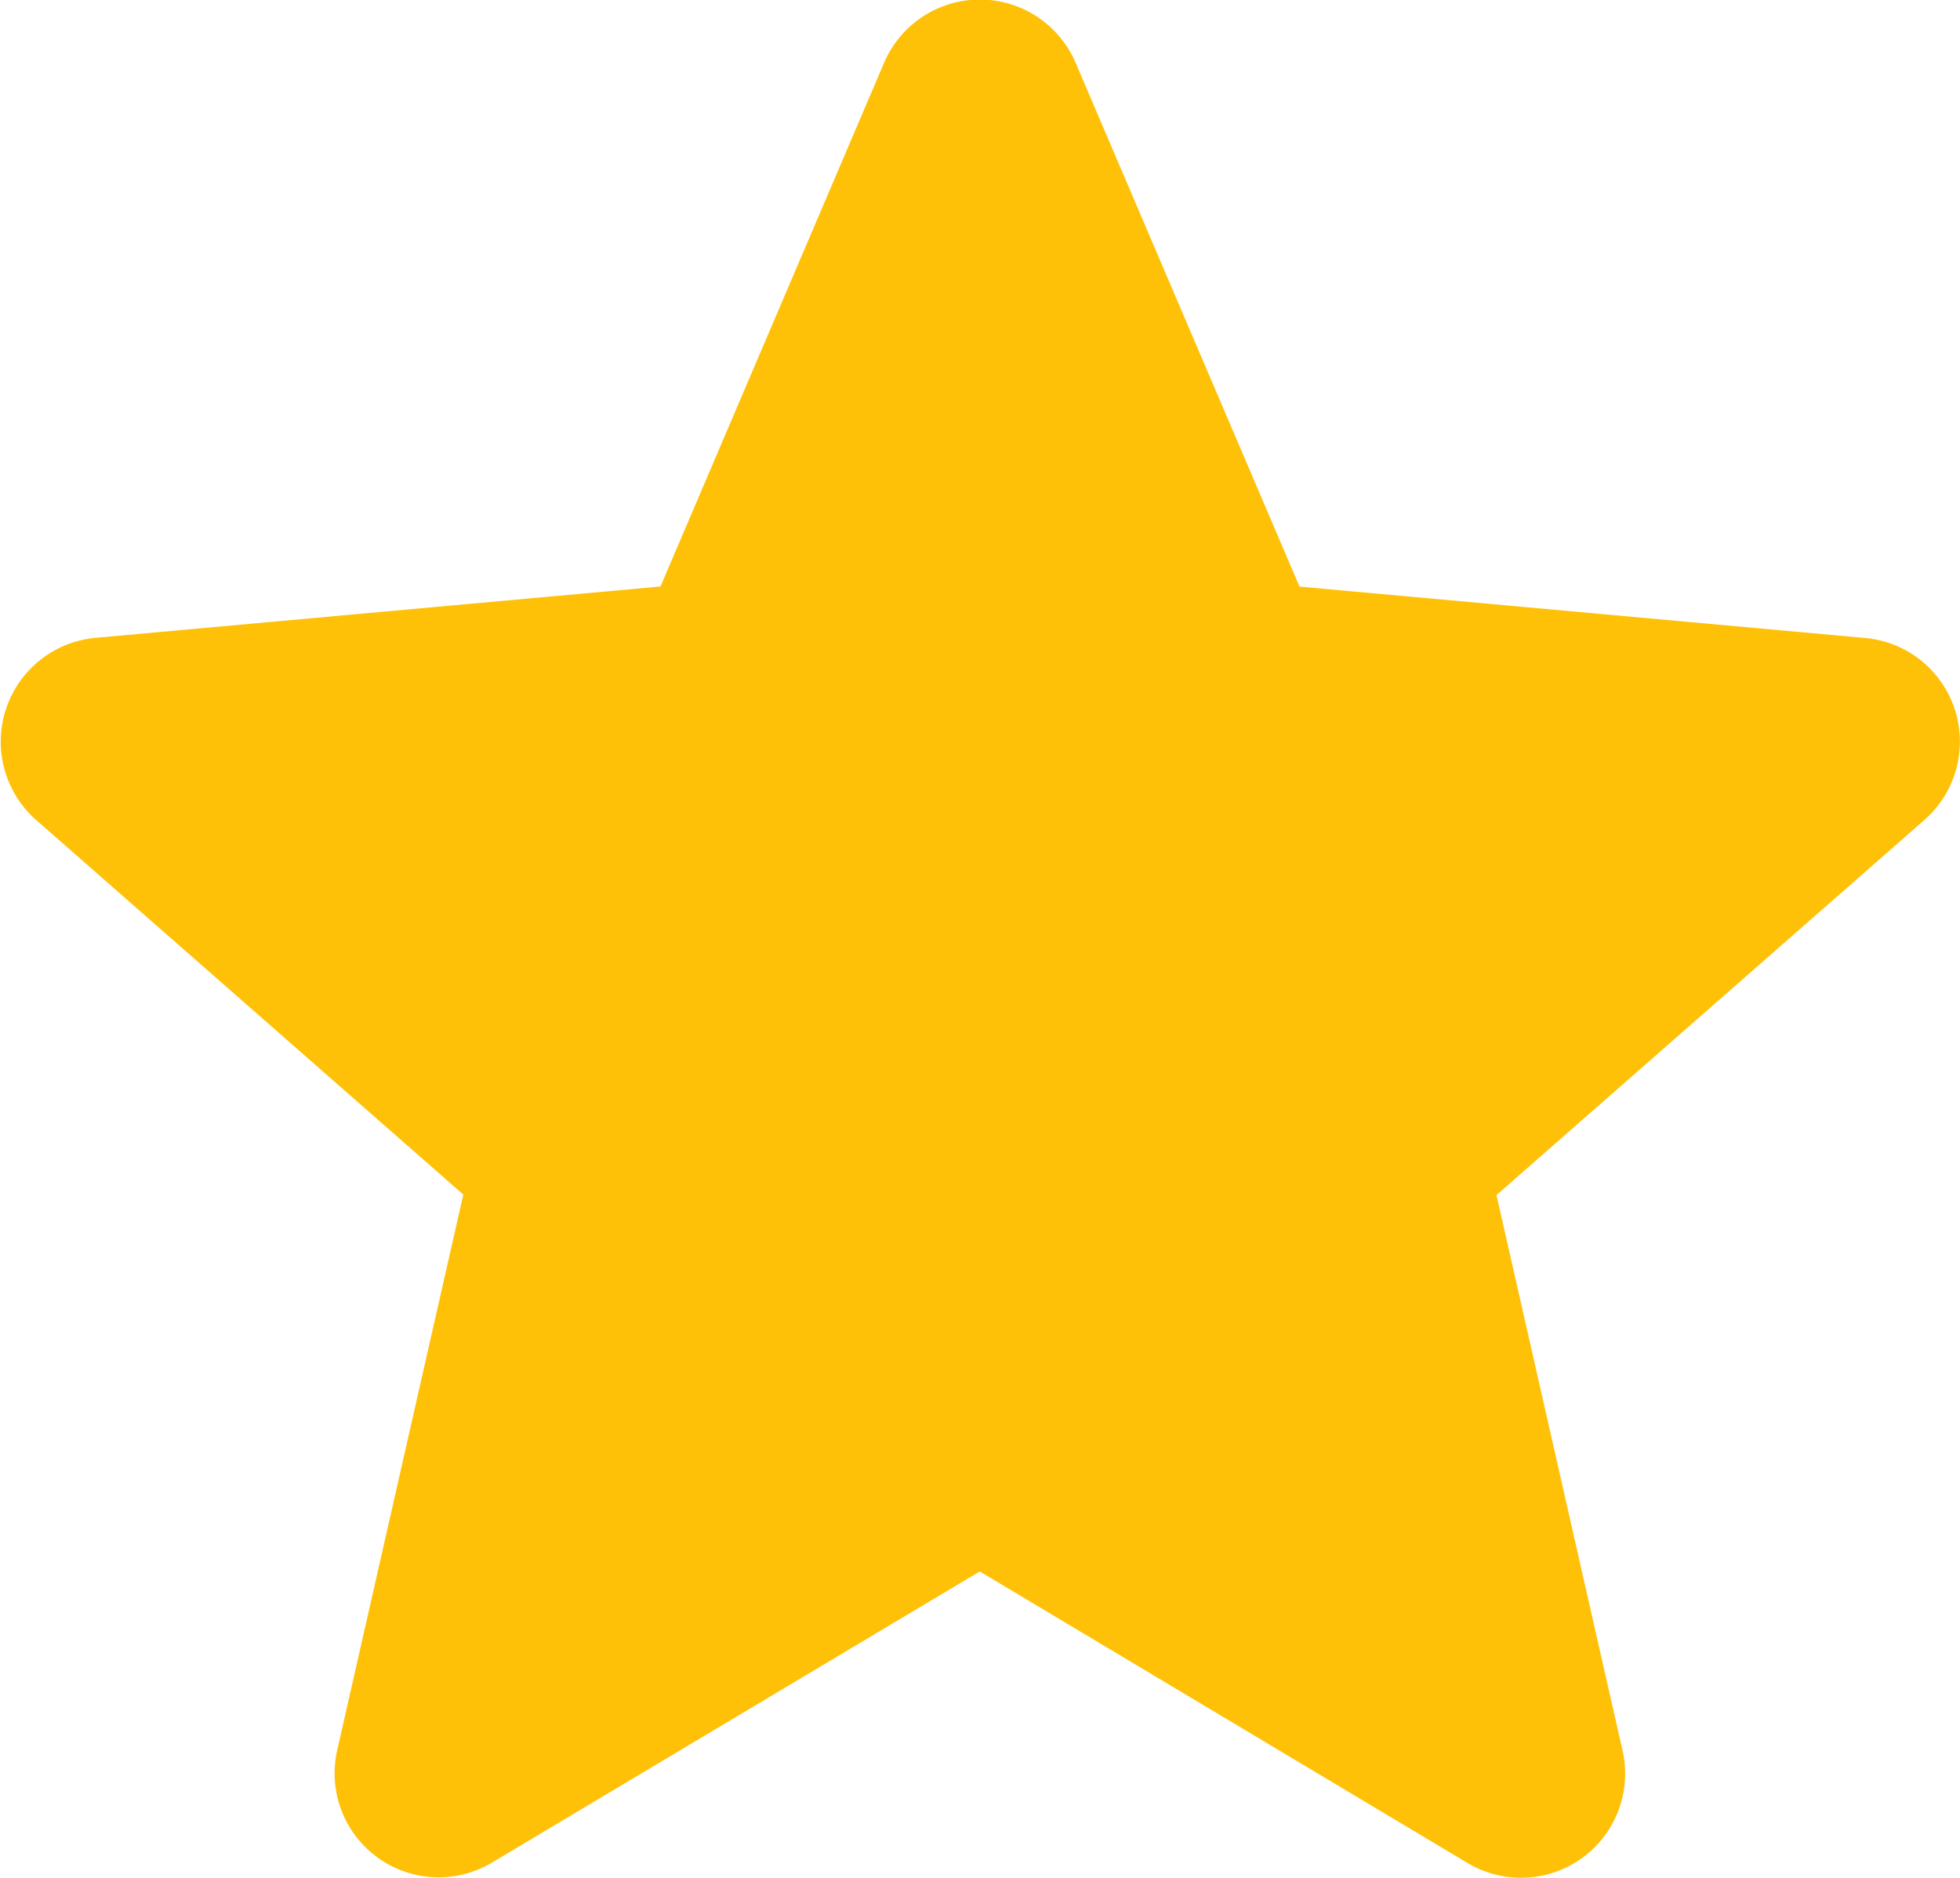 <svg xmlns="http://www.w3.org/2000/svg" width="19.405" height="18.596" viewBox="0 0 19.405 18.596"><defs><style>.a{fill:#ffc107;}</style></defs><path class="a" d="M19.354,7.519a1.029,1.029,0,0,0-.888-.709l-5.6-.509L10.651,1.118a1.031,1.031,0,0,0-1.9,0L6.539,6.3l-5.6.509a1.033,1.033,0,0,0-.585,1.8l4.233,3.713-1.248,5.5a1.03,1.03,0,0,0,1.534,1.114L9.7,16.054l4.829,2.887a1.031,1.031,0,0,0,1.535-1.114l-1.248-5.5,4.233-3.712A1.032,1.032,0,0,0,19.354,7.519Zm0,0" transform="translate(0 -0.492)"/></svg>